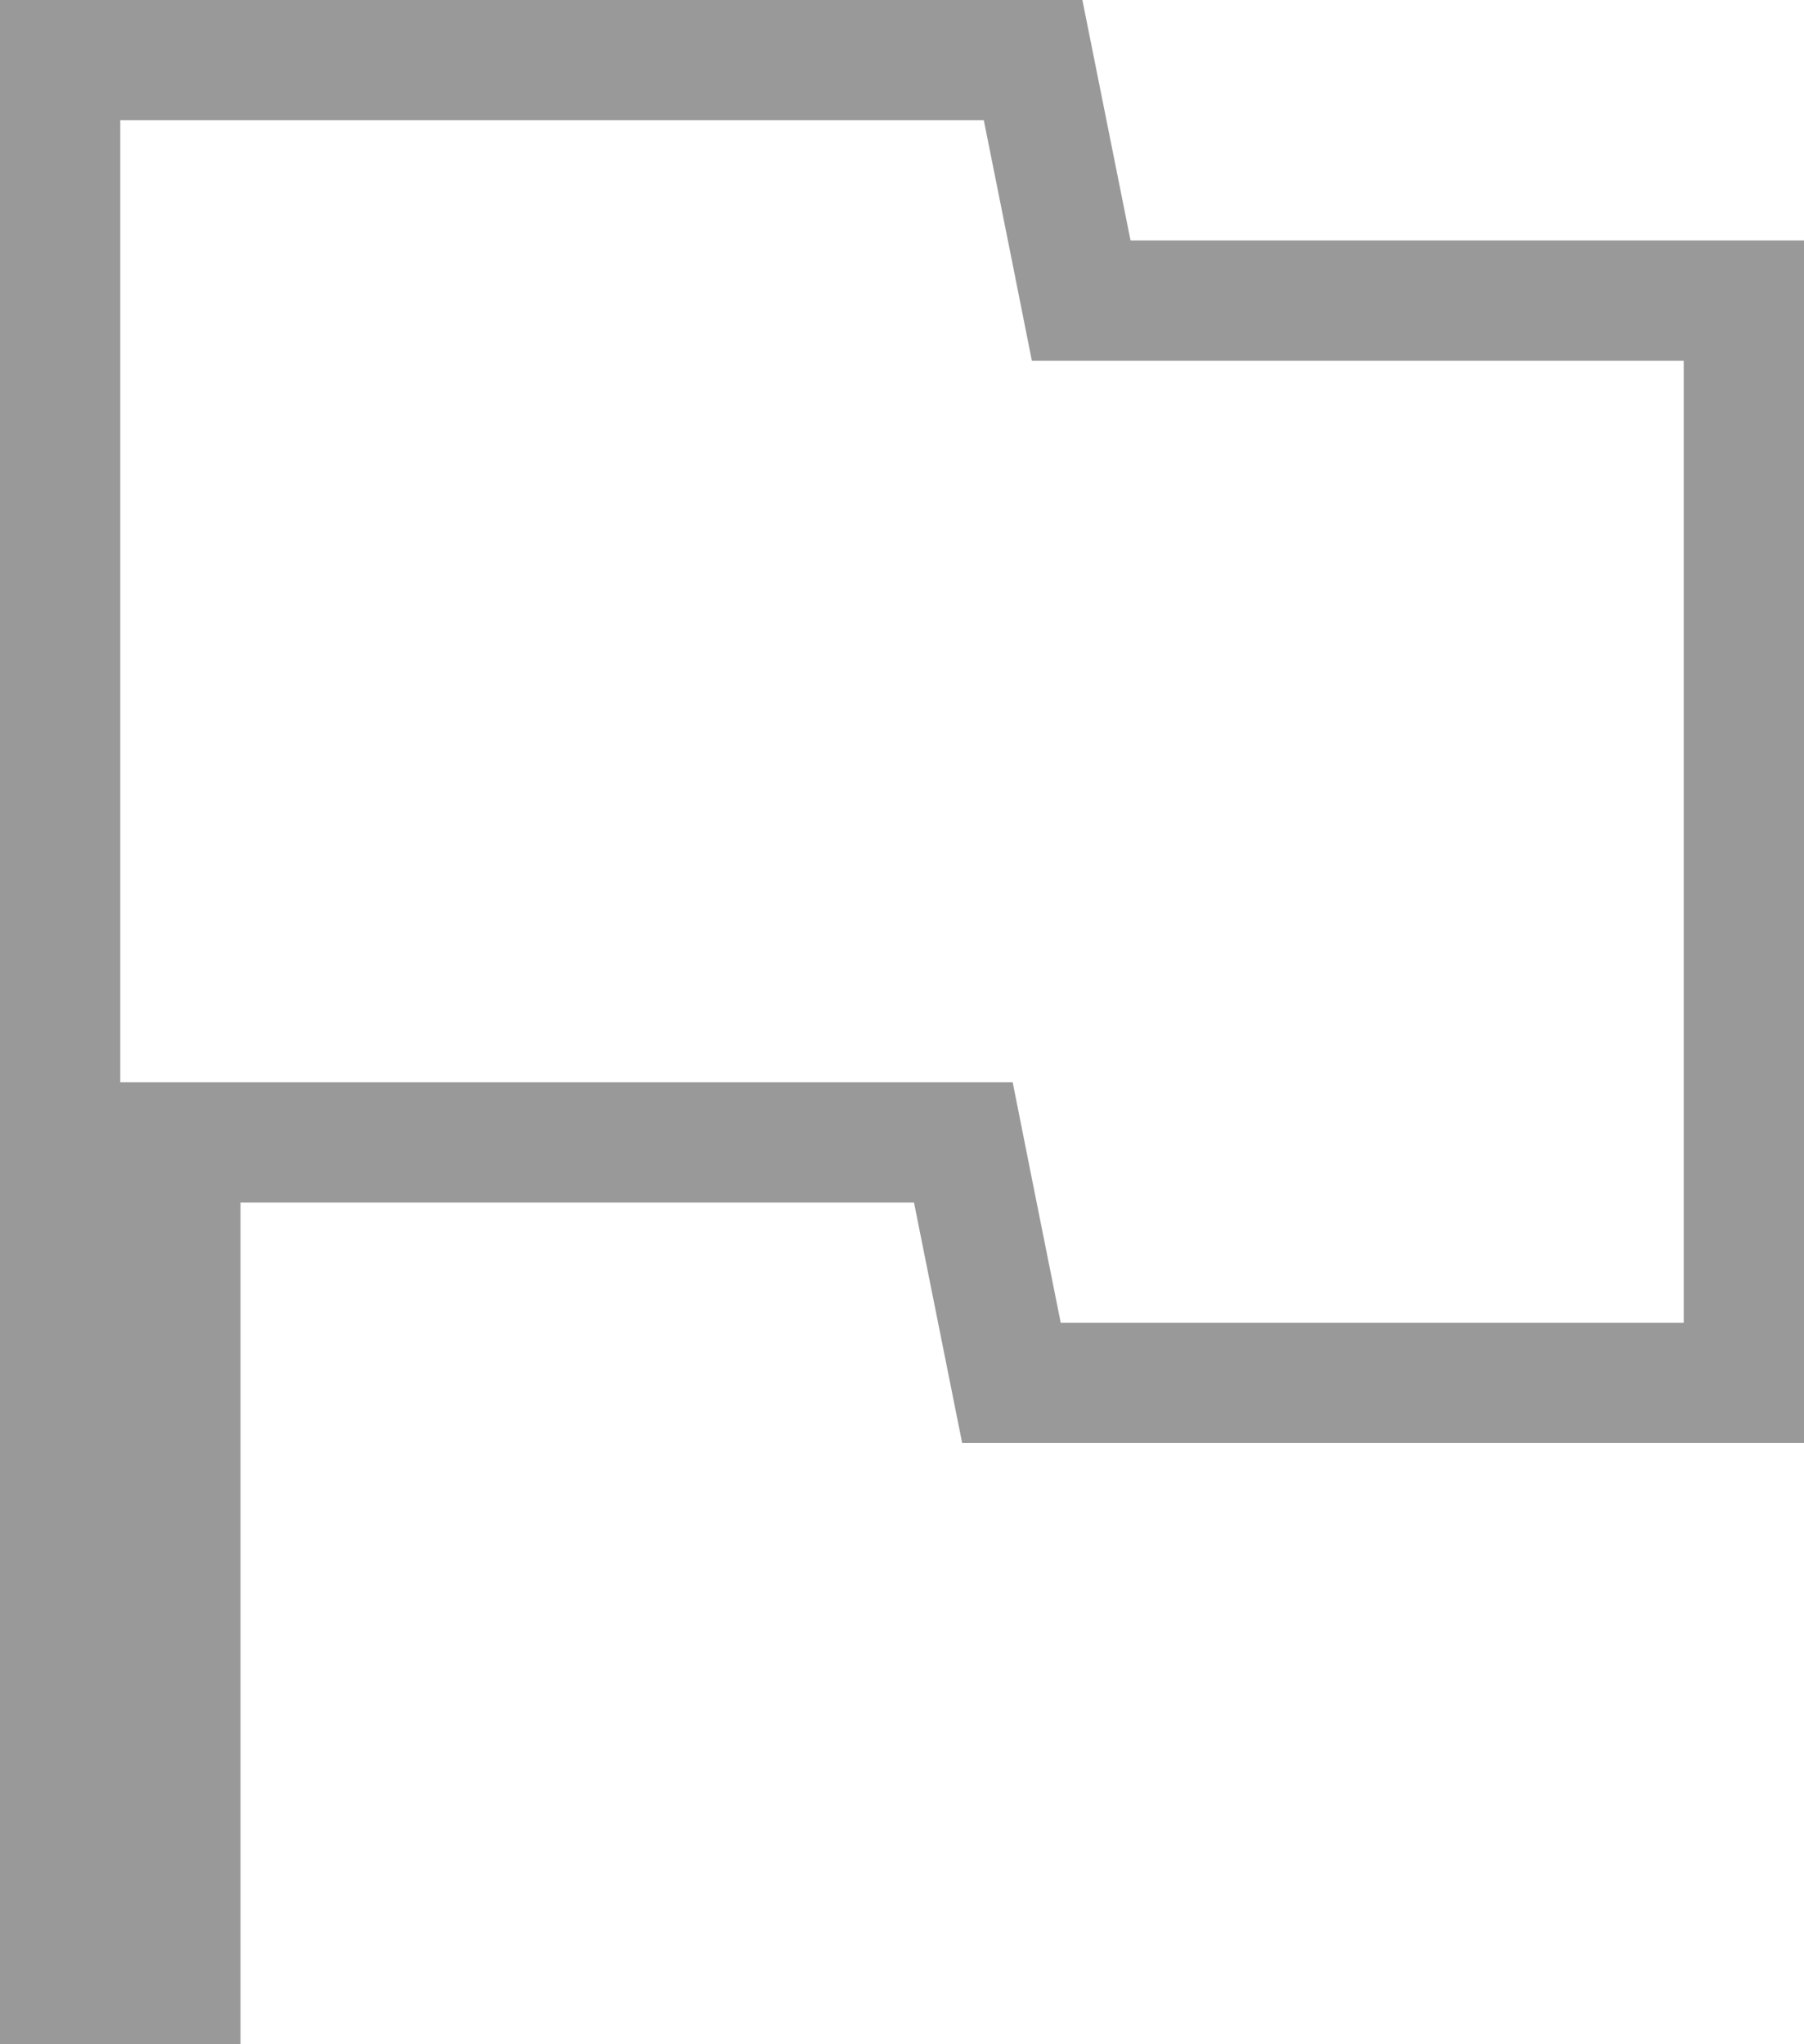 <svg width="15" height="17" viewBox="0 0 15 17" fill="none" xmlns="http://www.w3.org/2000/svg">
<path d="M1.5 10V16.5H0.5V0.5H8.59L8.91 2.098L8.99 2.5H9.4H14.5V11.5H8.41L8.09 9.902L8.01 9.5H7.6H2H1.5V10Z" stroke="black" stroke-opacity="0.4"/>
</svg>
